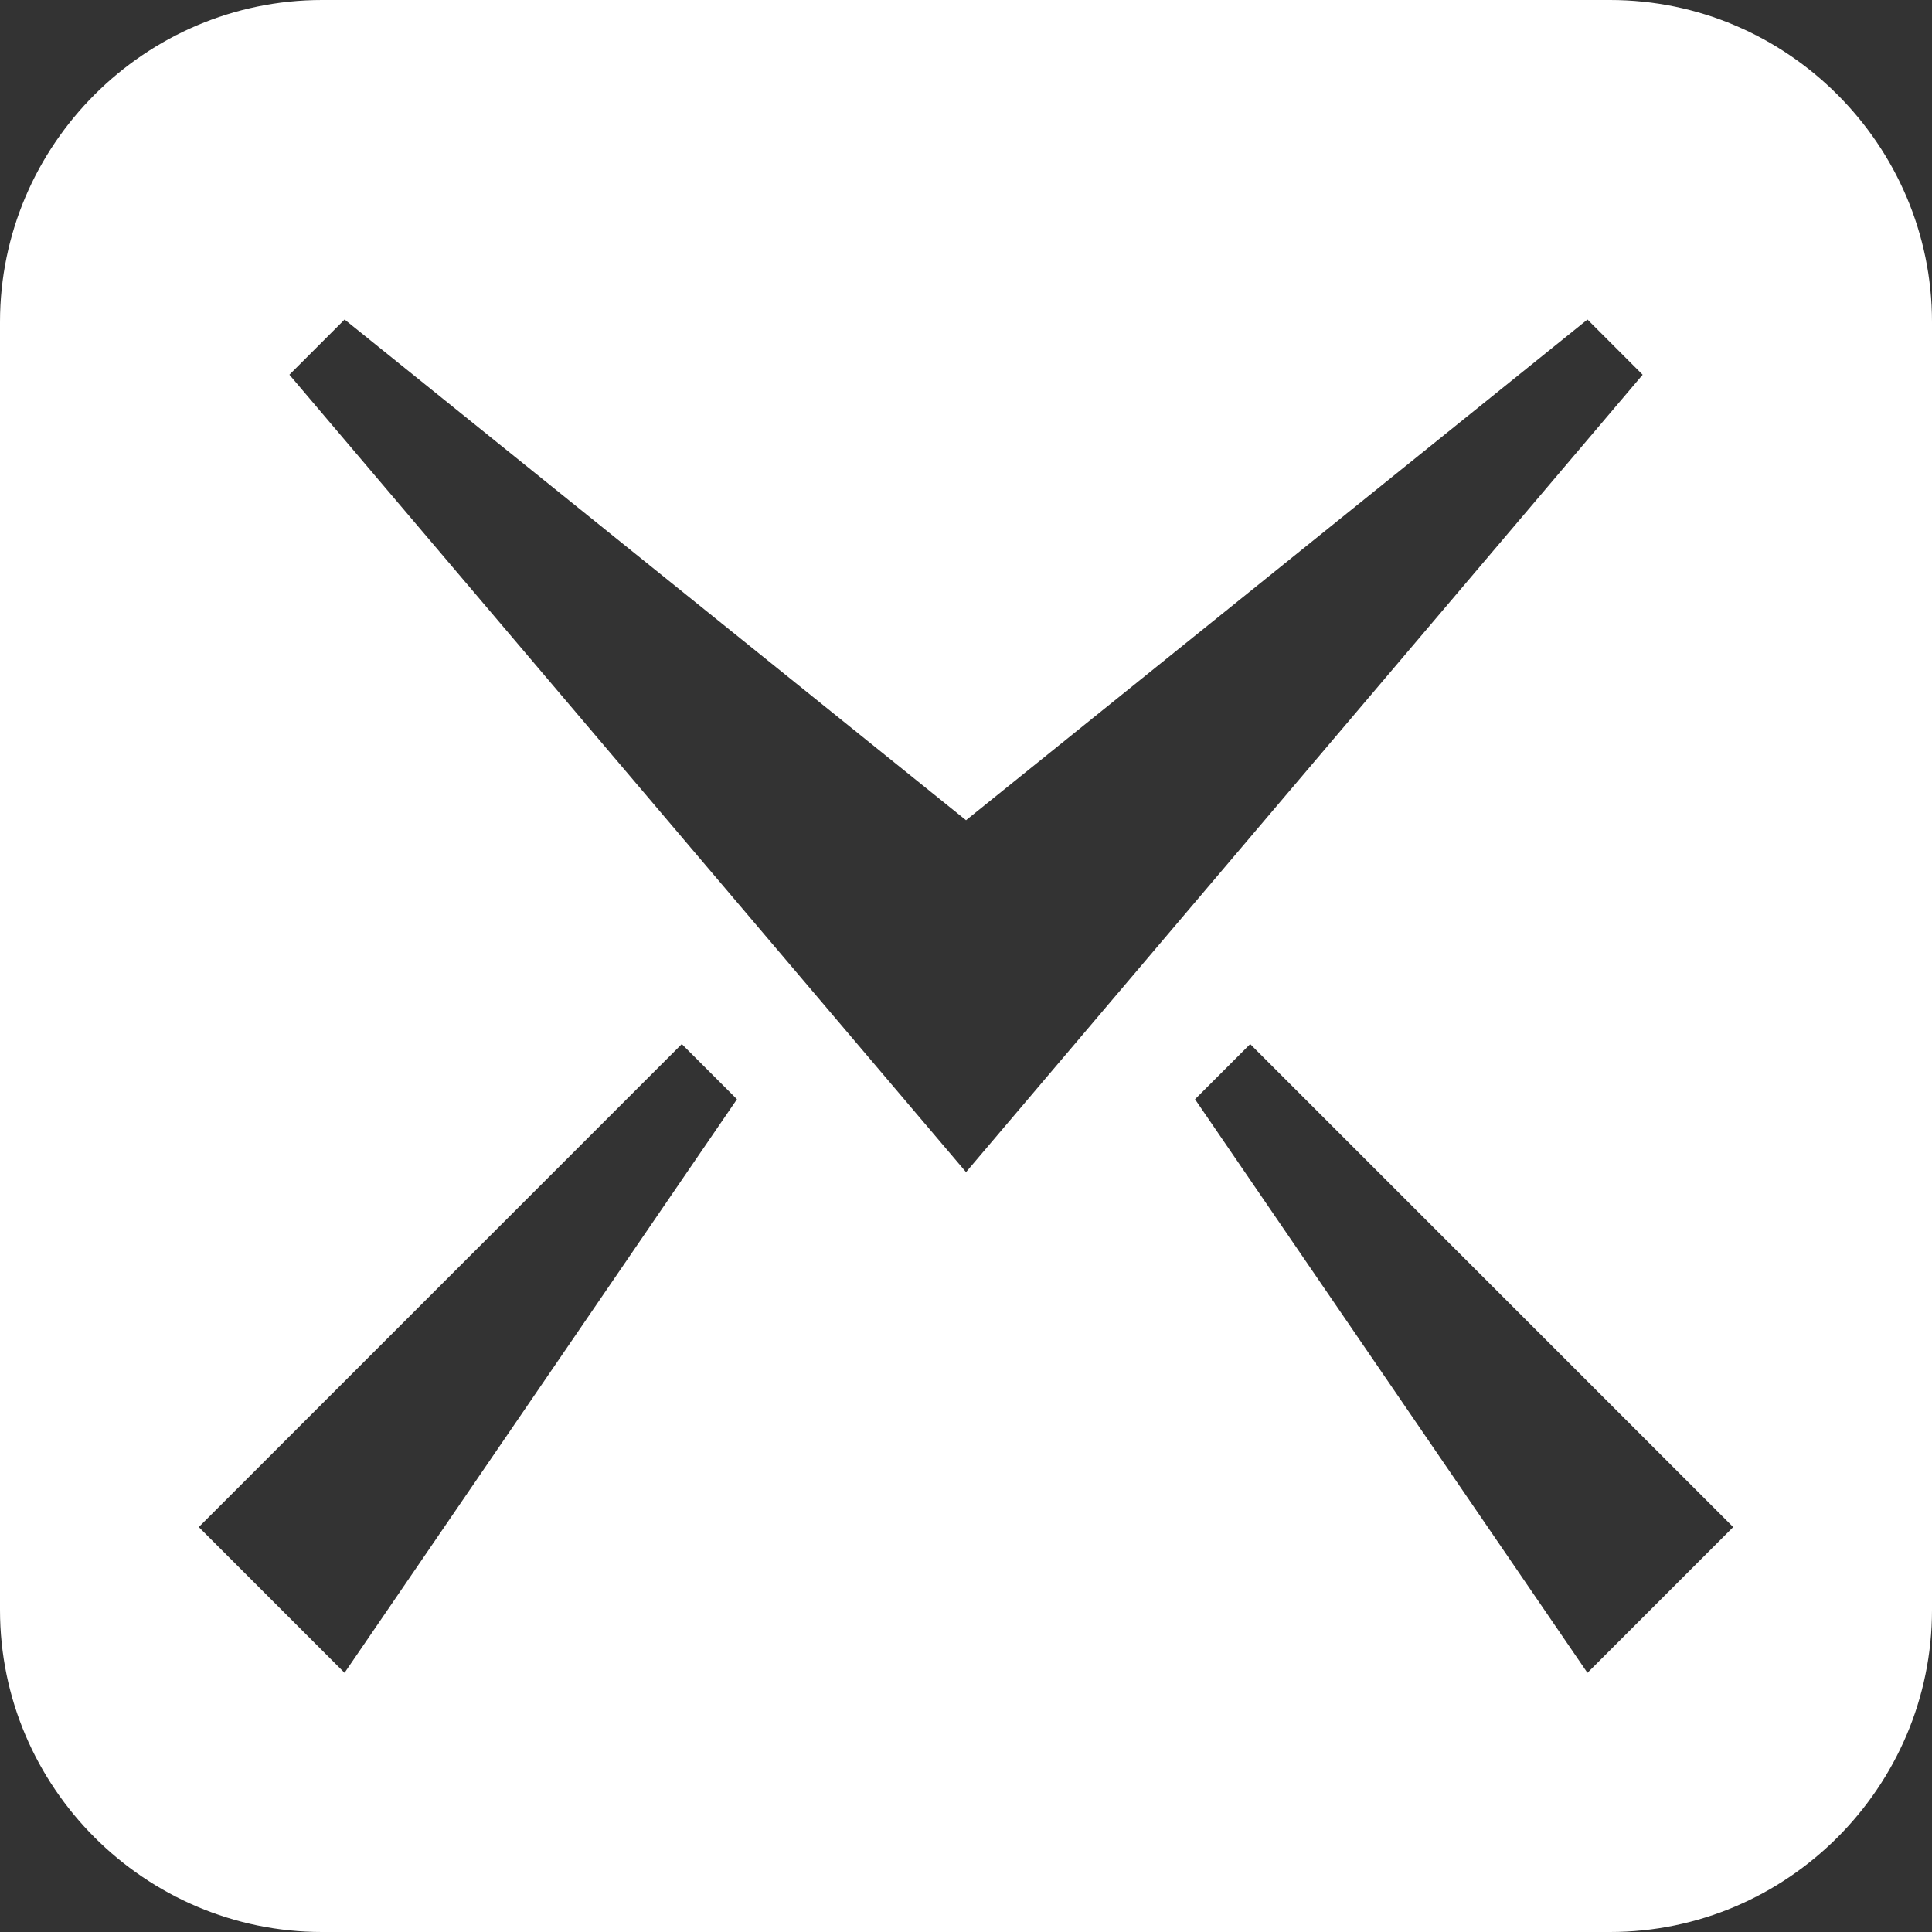 <!DOCTYPE svg PUBLIC "-//W3C//DTD SVG 1.1//EN" "http://www.w3.org/Graphics/SVG/1.1/DTD/svg11.dtd">
<svg xmlns="http://www.w3.org/2000/svg" xmlns:xlink="http://www.w3.org/1999/xlink" version="1.1" width="64px" height="64px" viewBox="0 0 64 64">
<rect x="0" y="0" width="64" height="64" fill="#333333" stroke="none"/>
<path d="M53.334 0h-42.666c-5.867 0-10.668 4.801-10.668 10.668v42.664c0 5.871 4.801 10.668 10.668 10.668h42.666c5.867 0 10.666-4.797 10.666-10.668v-42.664c0-5.867-4.799-10.668-10.666-10.668zM11.414 55.414l-4.829-4.828 16-16 1.828 1.828-13 19zM9.586 12.414l1.829-1.829 20.586 16.586 20.586-16.586 1.828 1.829-22.414 26.414-22.414-26.414zM52.586 55.414l-13-19 1.828-1.828 16 16-4.828 4.828z" fill="#FFFFFF"/>
</svg>